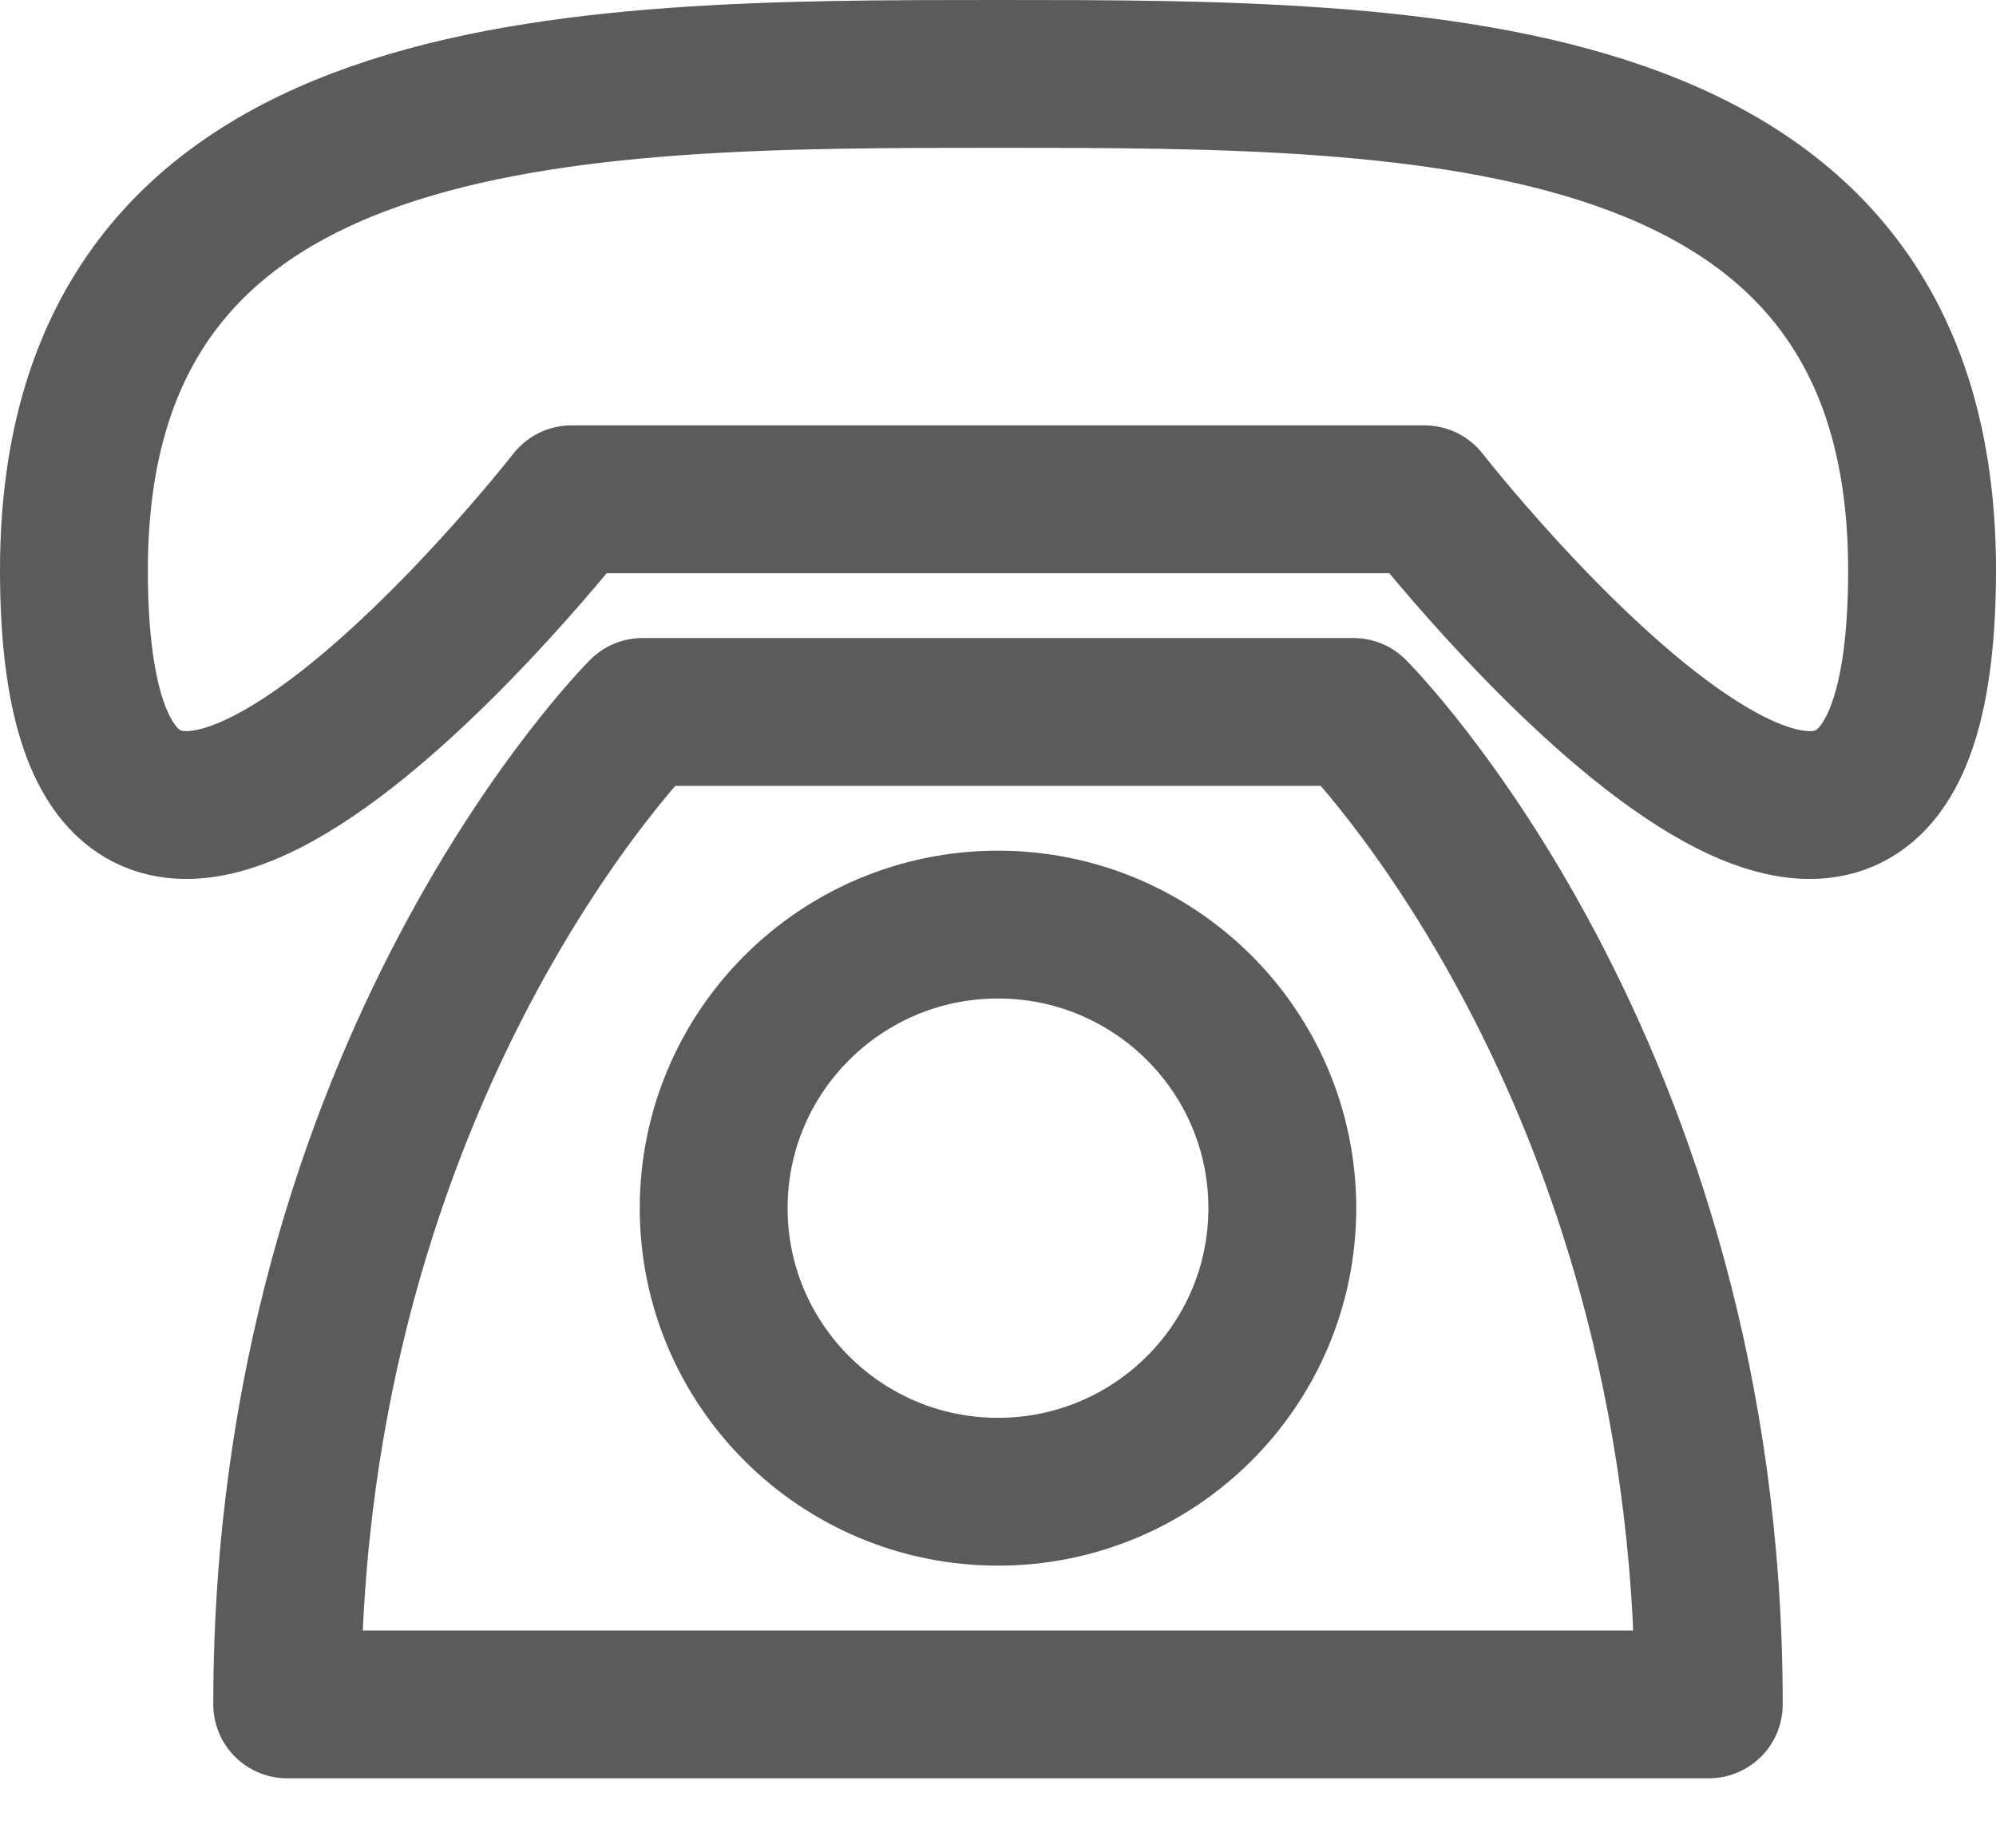 <svg width="27" height="25" viewBox="0 0 27 25" fill="none" xmlns="http://www.w3.org/2000/svg">
<path d="M1 7.714C1 1 7.731 1 13.5 1C19.269 1 26 1 26 7.714C26 15.386 19.269 6.755 19.269 6.755H7.731C7.731 6.755 1 15.386 1 7.714ZM8.692 9.632C8.692 9.632 3.885 14.427 3.885 23.059H23.115C23.115 14.427 18.308 9.632 18.308 9.632H8.692Z" stroke="#5C5B5B" stroke-width="2" stroke-linecap="round" stroke-linejoin="round"/>
<path d="M13.5 20.182C15.624 20.182 17.346 18.464 17.346 16.345C17.346 14.227 15.624 12.509 13.5 12.509C11.376 12.509 9.654 14.227 9.654 16.345C9.654 18.464 11.376 20.182 13.5 20.182Z" stroke="#5C5B5B" stroke-width="2" stroke-linecap="round" stroke-linejoin="round"/>
</svg>
